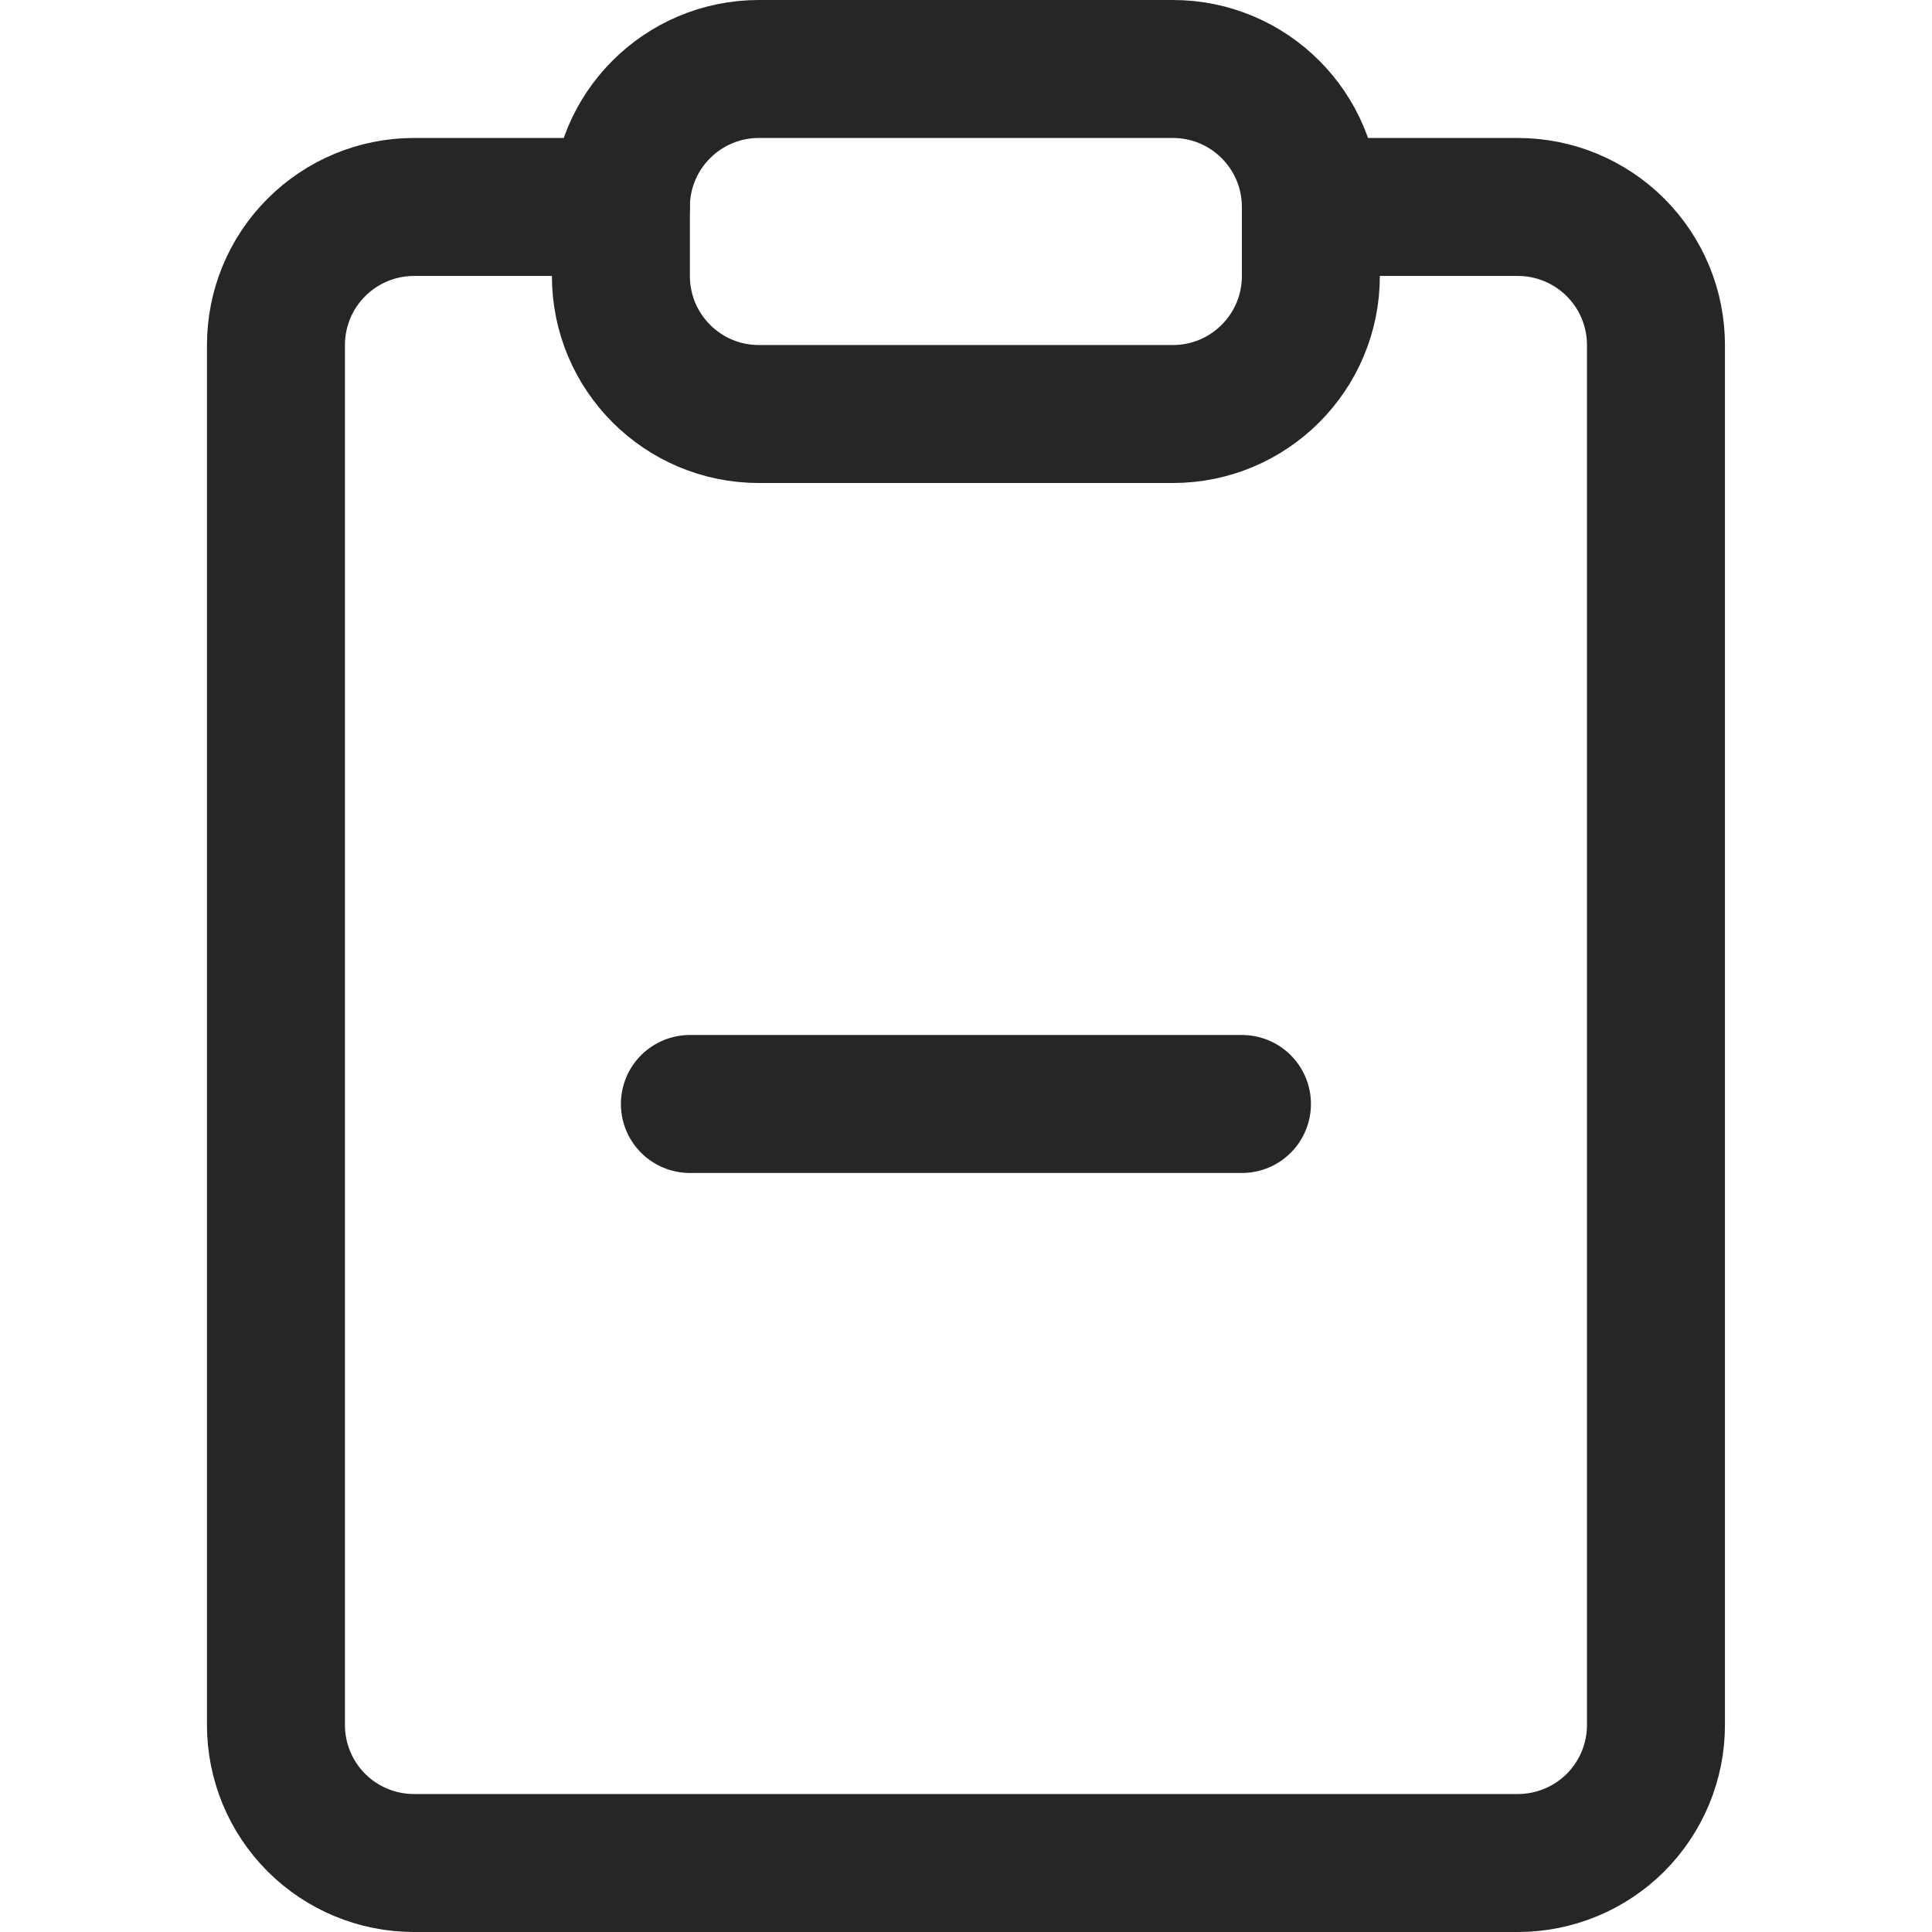 <svg width="24" height="24" viewBox="0 0 24 24" fill="none" xmlns="http://www.w3.org/2000/svg">
<g id="Frame">
<g id="Group">
<path id="Vector" d="M16.285 2.571H18.856C19.311 2.571 19.747 2.752 20.069 3.074C20.39 3.395 20.571 3.831 20.571 4.286V21.429C20.571 21.883 20.39 22.319 20.069 22.641C19.747 22.962 19.311 23.143 18.856 23.143H5.142C4.687 23.143 4.251 22.962 3.93 22.641C3.608 22.319 3.428 21.883 3.428 21.429V4.286C3.428 3.831 3.608 3.395 3.93 3.074C4.251 2.752 4.687 2.571 5.142 2.571H7.713" stroke="#262626" stroke-width="1.714" stroke-linecap="round" stroke-linejoin="round"/>
<path id="Vector_2" d="M14.57 0.857H9.427C8.48 0.857 7.713 1.625 7.713 2.571V3.429C7.713 4.375 8.48 5.143 9.427 5.143H14.57C15.517 5.143 16.284 4.375 16.284 3.429V2.571C16.284 1.625 15.517 0.857 14.57 0.857Z" stroke="#262626" stroke-width="1.714" stroke-linecap="round" stroke-linejoin="round"/>
<path id="Vector_3" d="M15.428 13.714H8.57" stroke="#262626" stroke-width="1.714" stroke-linecap="round" stroke-linejoin="round"/>
</g>
</g>
</svg>
